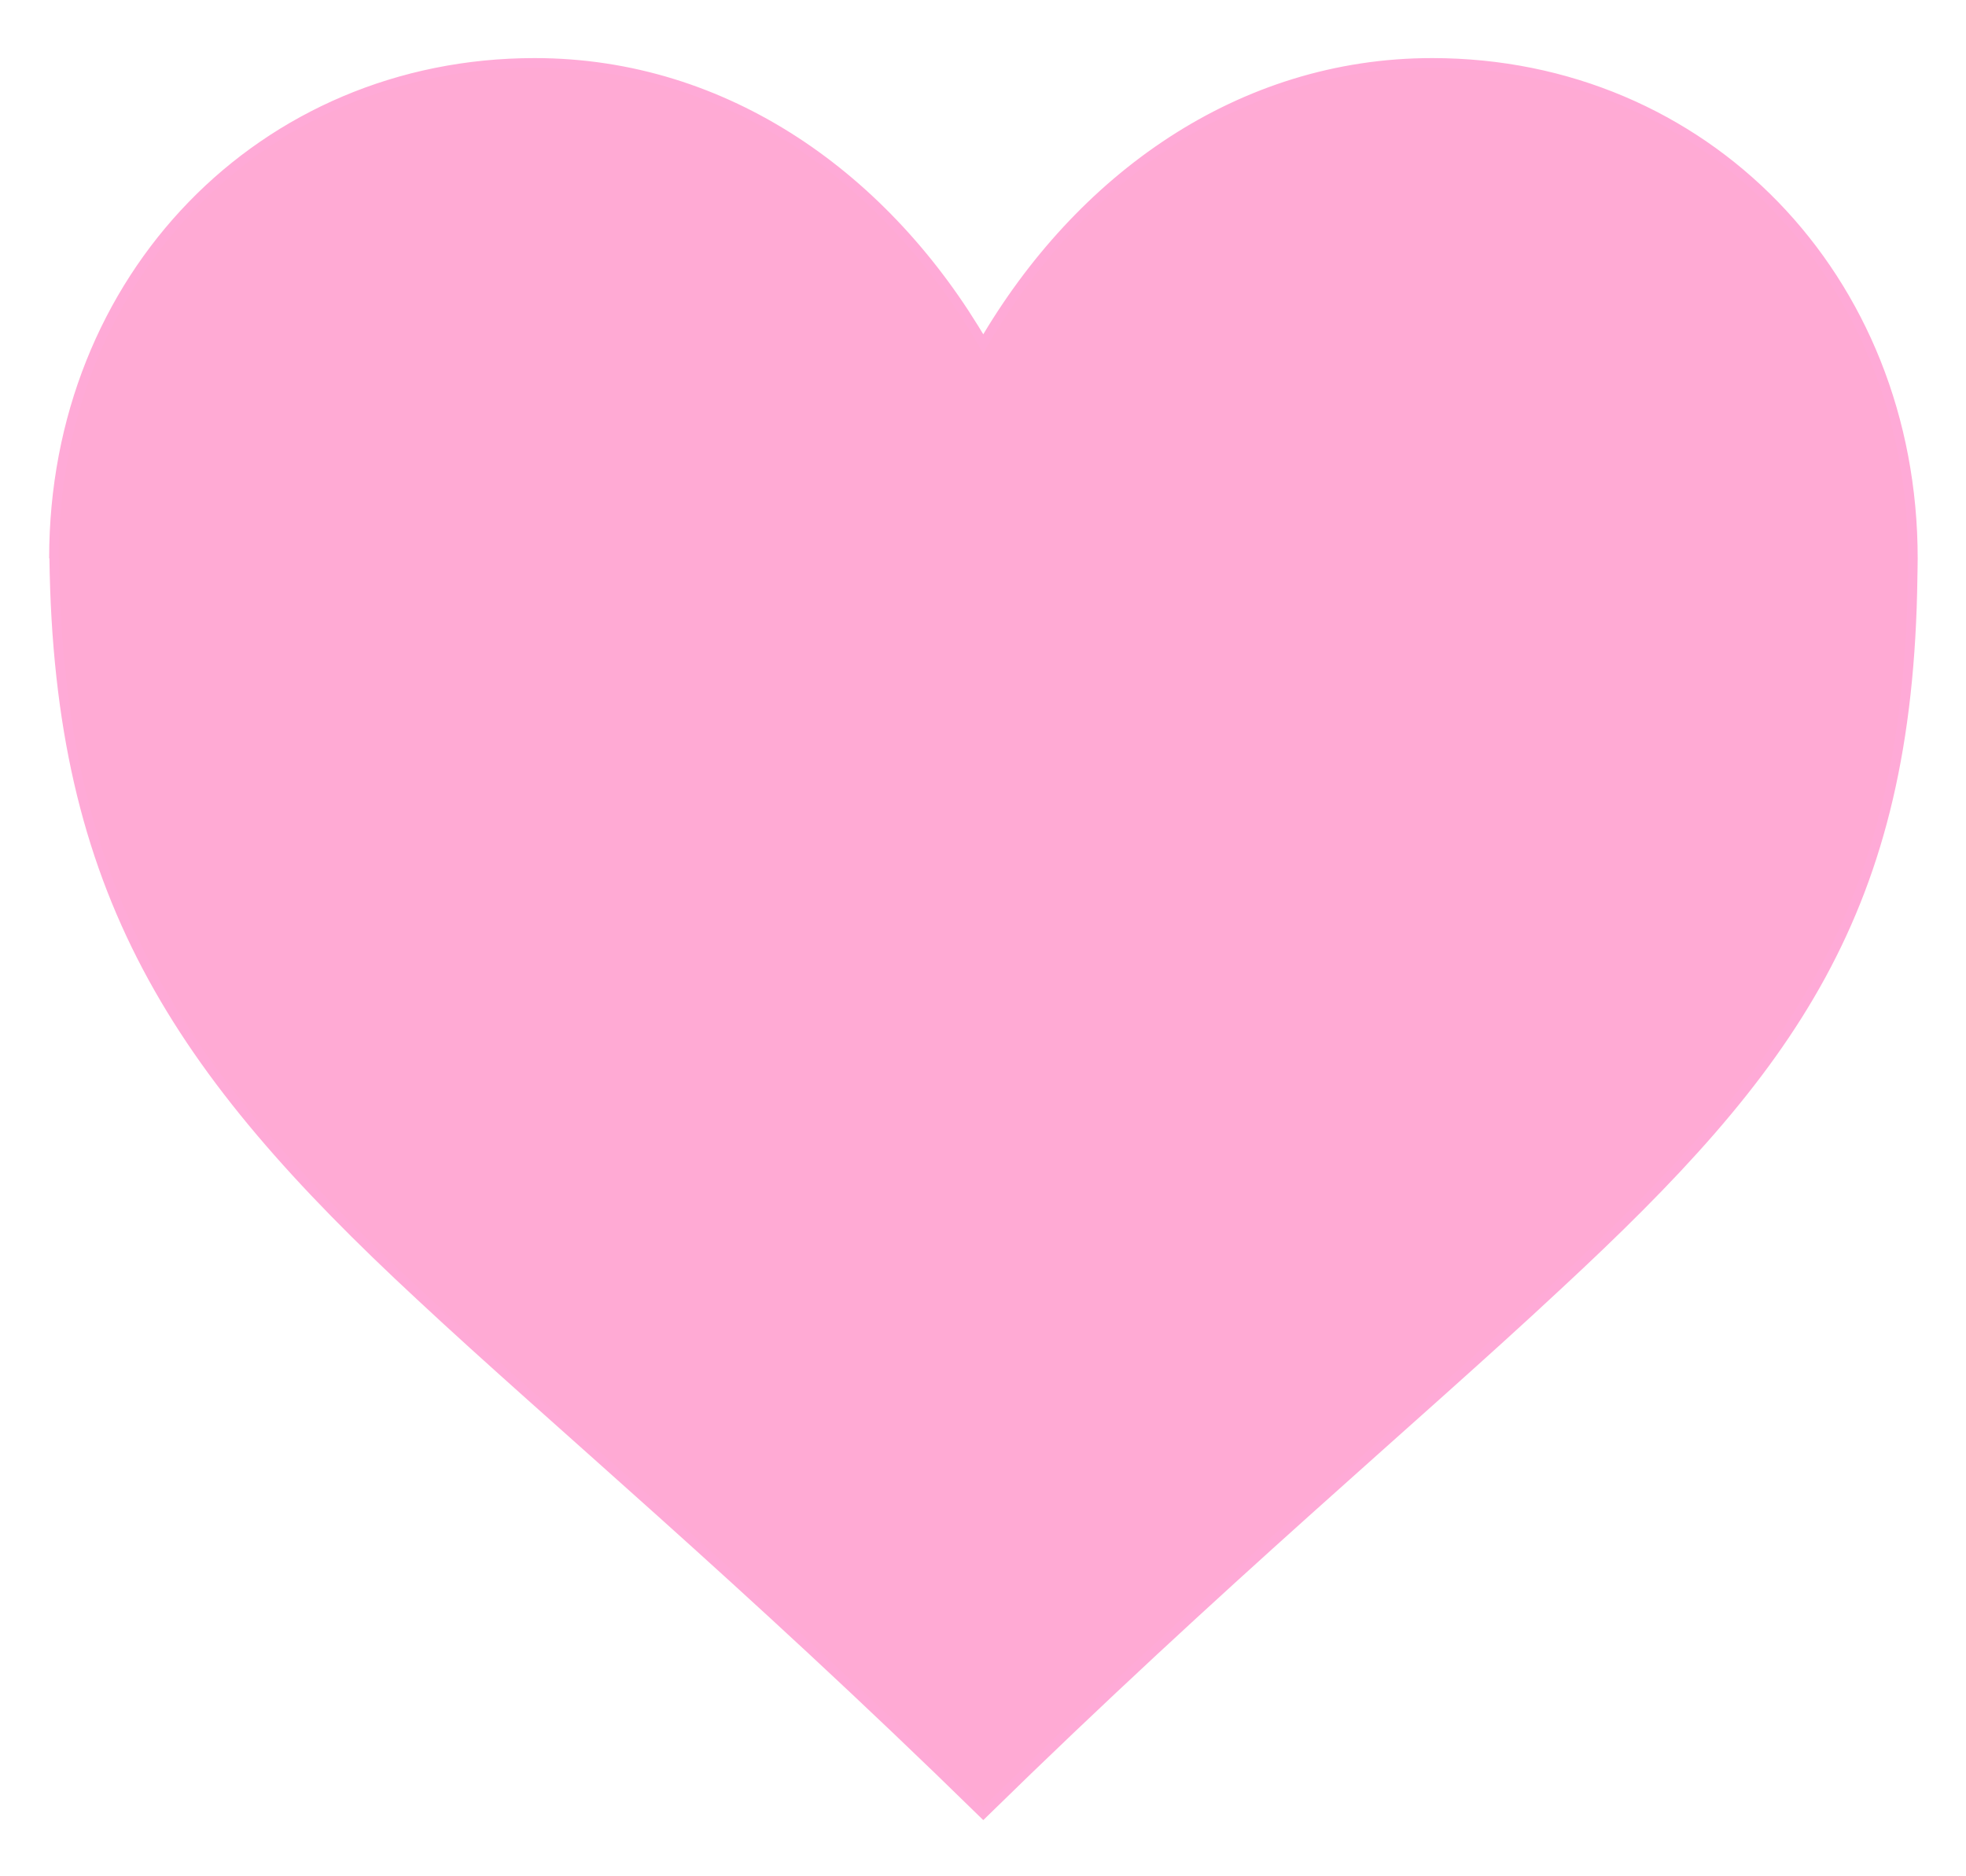 <?xml version="1.0"?><svg width="220" height="210" xmlns="http://www.w3.org/2000/svg">
 <title>pink heat clip art</title>

 <g>
  <title>Layer 1</title>
  <path fill="#ffaad4" stroke="#ffaad7" stroke-width="1.064" stroke-miterlimit="4" id="path2333" d="m6.063,62.46c0.474,37.319 13.555,57.163 40.987,82.605c14.885,13.896 36.161,31.645 62.981,57.903c26.82,-26.258 48.127,-44.007 64.293,-59.106c26.152,-24.239 39.233,-41.961 39.707,-79.28c-0.009,0.109 0.031,-0.959 0.031,-2.088c0,-31.423 -23.305,-55.461 -53.796,-55.461c-21.523,0 -39.473,12.945 -50.235,31.429c-10.761,-18.484 -28.681,-31.429 -50.203,-31.429c-30.49,0 -53.796,24.038 -53.796,55.461"/>
 </g>
</svg>